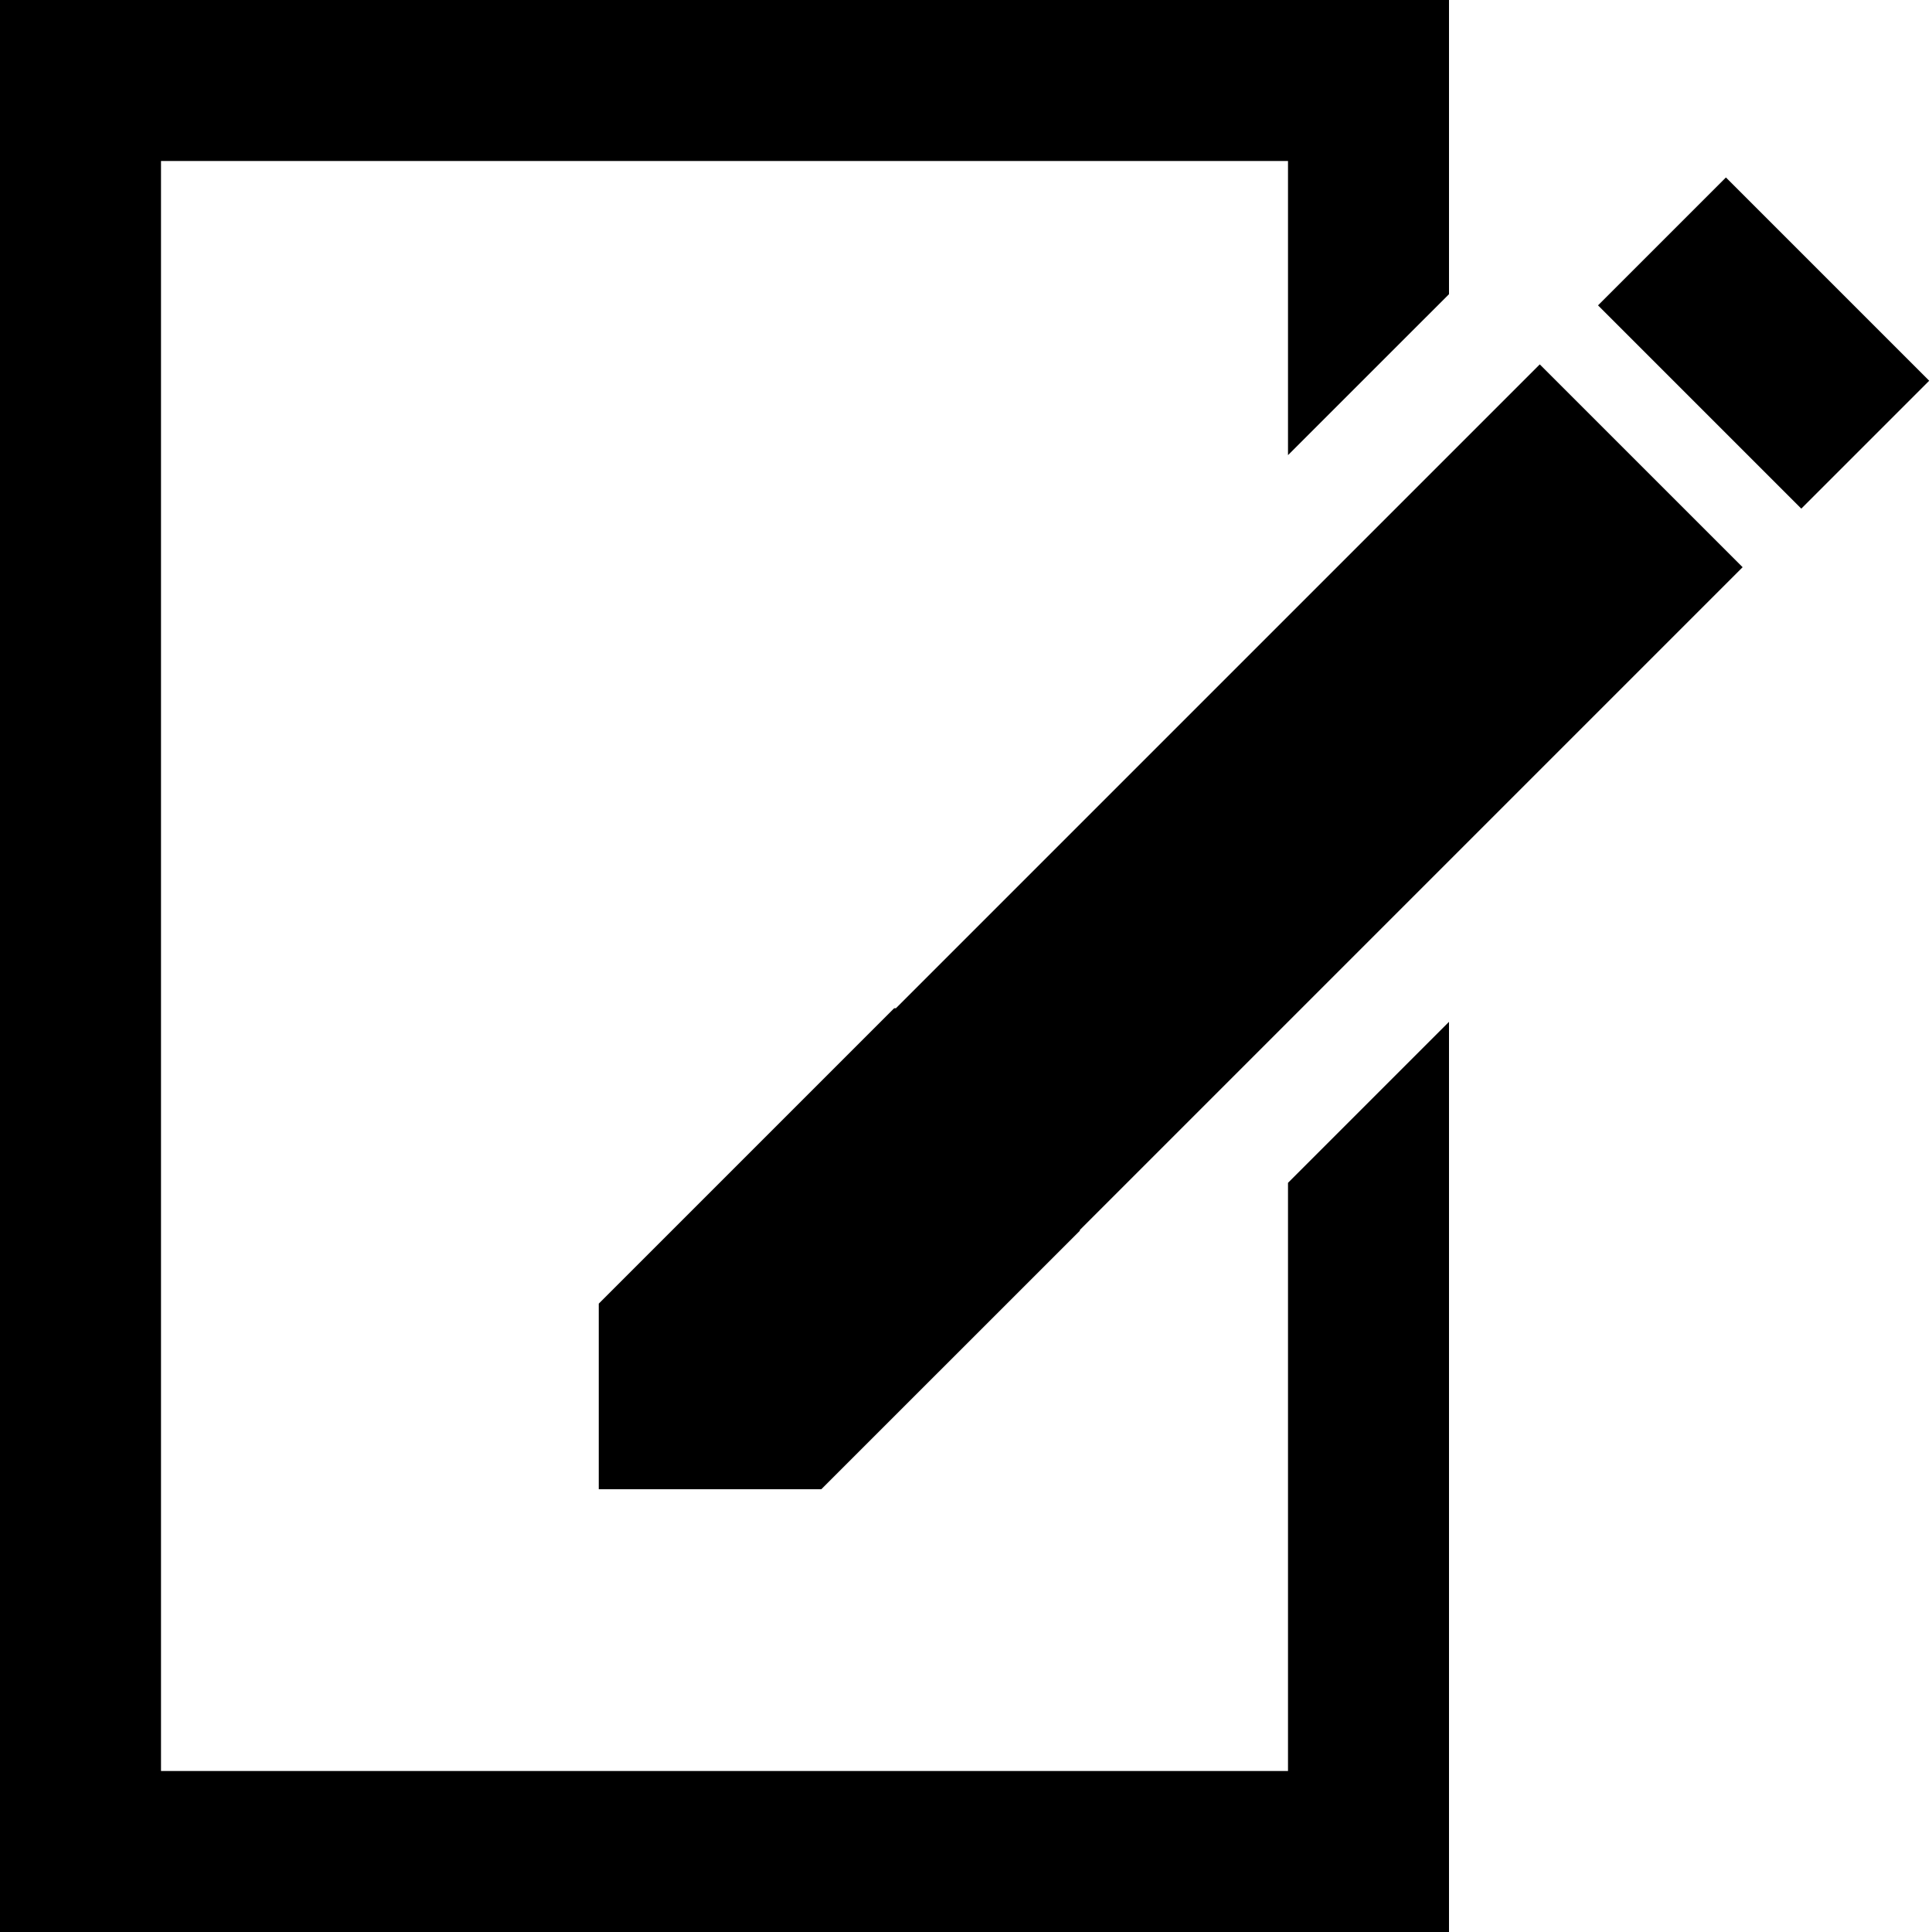 <?xml version="1.0" ?><!DOCTYPE svg  PUBLIC '-//W3C//DTD SVG 1.1//EN'  'http://www.w3.org/Graphics/SVG/1.1/DTD/svg11.dtd'><svg enable-background="new 0 0 48 48" height="48px" id="Layer_3" version="1.1" viewBox="0 0 48 48" width="48px" xml:space="preserve" xmlns="http://www.w3.org/2000/svg" xmlns:xlink="http://www.w3.org/1999/xlink"><g><rect height="7.143" transform="matrix(0.707 -0.707 0.707 0.707 6.812 33.482)" width="4.495" x="41.574" y="4.947"/><polygon points="22.259,25.049 22.216,25.049 14.876,32.389 14.876,32.43 14.876,37 20.405,37 26.828,30.578 26.828,30.559    43.295,14.092 38.255,9.053  "/><polygon points="32,44 4,44 4,4 32,4 32,11.308 36,7.309 36,0 35.766,0 32,0 4,0 0.234,0 0,0 0,48 0.234,48 4,48 32,48 35.766,48    36,48 36,25.387 32,29.387  "/></g></svg>